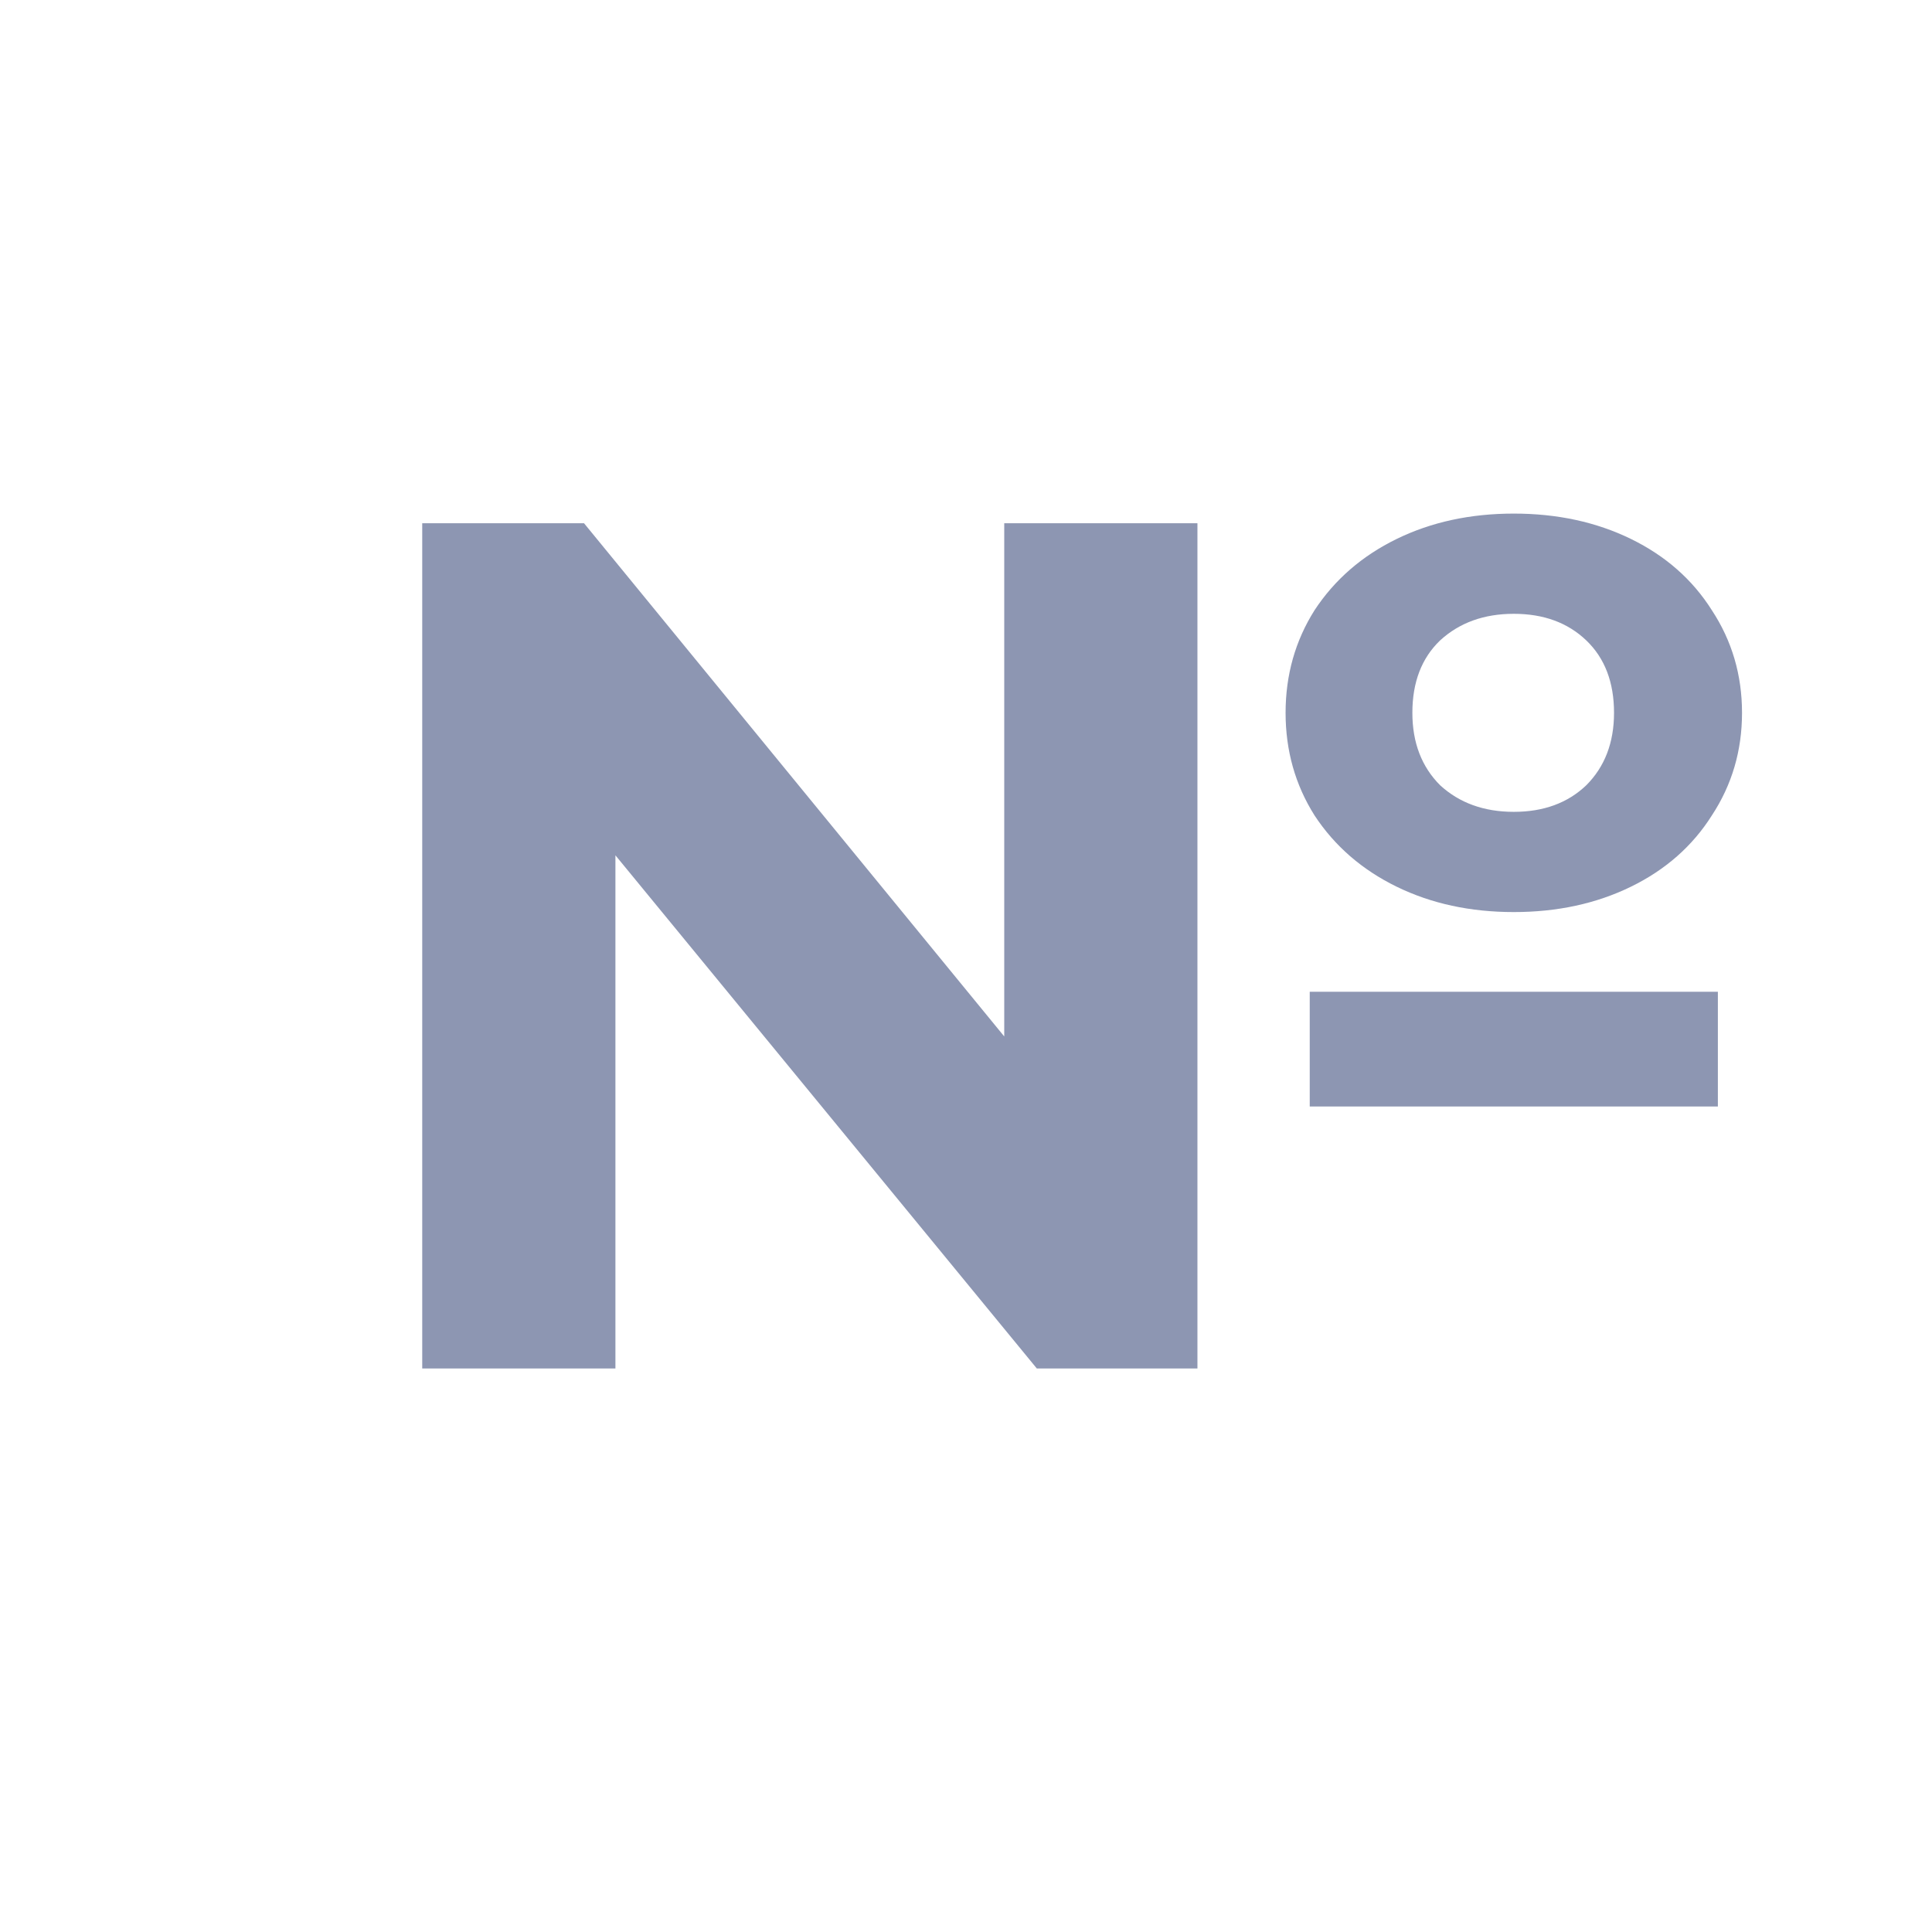 <svg width="24" height="24" viewBox="0 0 24 24" fill="none" xmlns="http://www.w3.org/2000/svg">
<mask id="mask0" mask-type="alpha" maskUnits="userSpaceOnUse" x="0" y="0" width="24" height="24">
<rect width="24" height="24" fill="#C4C4C4"/>
</mask>
<g mask="url(#mask0)">
<path d="M18.805 11.33C18.265 11.33 17.78 11.225 17.35 11.015C16.92 10.805 16.58 10.51 16.33 10.13C16.09 9.75 15.97 9.325 15.97 8.855C15.97 8.385 16.09 7.96 16.33 7.58C16.58 7.2 16.92 6.905 17.35 6.695C17.78 6.485 18.265 6.38 18.805 6.38C19.345 6.38 19.83 6.485 20.26 6.695C20.69 6.905 21.025 7.2 21.265 7.58C21.515 7.96 21.64 8.385 21.64 8.855C21.64 9.325 21.515 9.75 21.265 10.13C21.025 10.51 20.69 10.805 20.26 11.015C19.83 11.225 19.345 11.33 18.805 11.33ZM12.475 6.5H14.875V17H12.88L7.645 10.625V17H5.245V6.5H7.255L12.475 12.875V6.5ZM18.805 7.625C18.435 7.625 18.13 7.735 17.89 7.955C17.66 8.175 17.545 8.475 17.545 8.855C17.545 9.225 17.66 9.525 17.89 9.755C18.13 9.975 18.435 10.085 18.805 10.085C19.175 10.085 19.475 9.975 19.705 9.755C19.935 9.525 20.05 9.225 20.05 8.855C20.05 8.475 19.935 8.175 19.705 7.955C19.475 7.735 19.175 7.625 18.805 7.625ZM16.27 12.32H21.34V13.745H16.27V12.32Z" fill="#8D96B2"/>
</g>
</svg>
